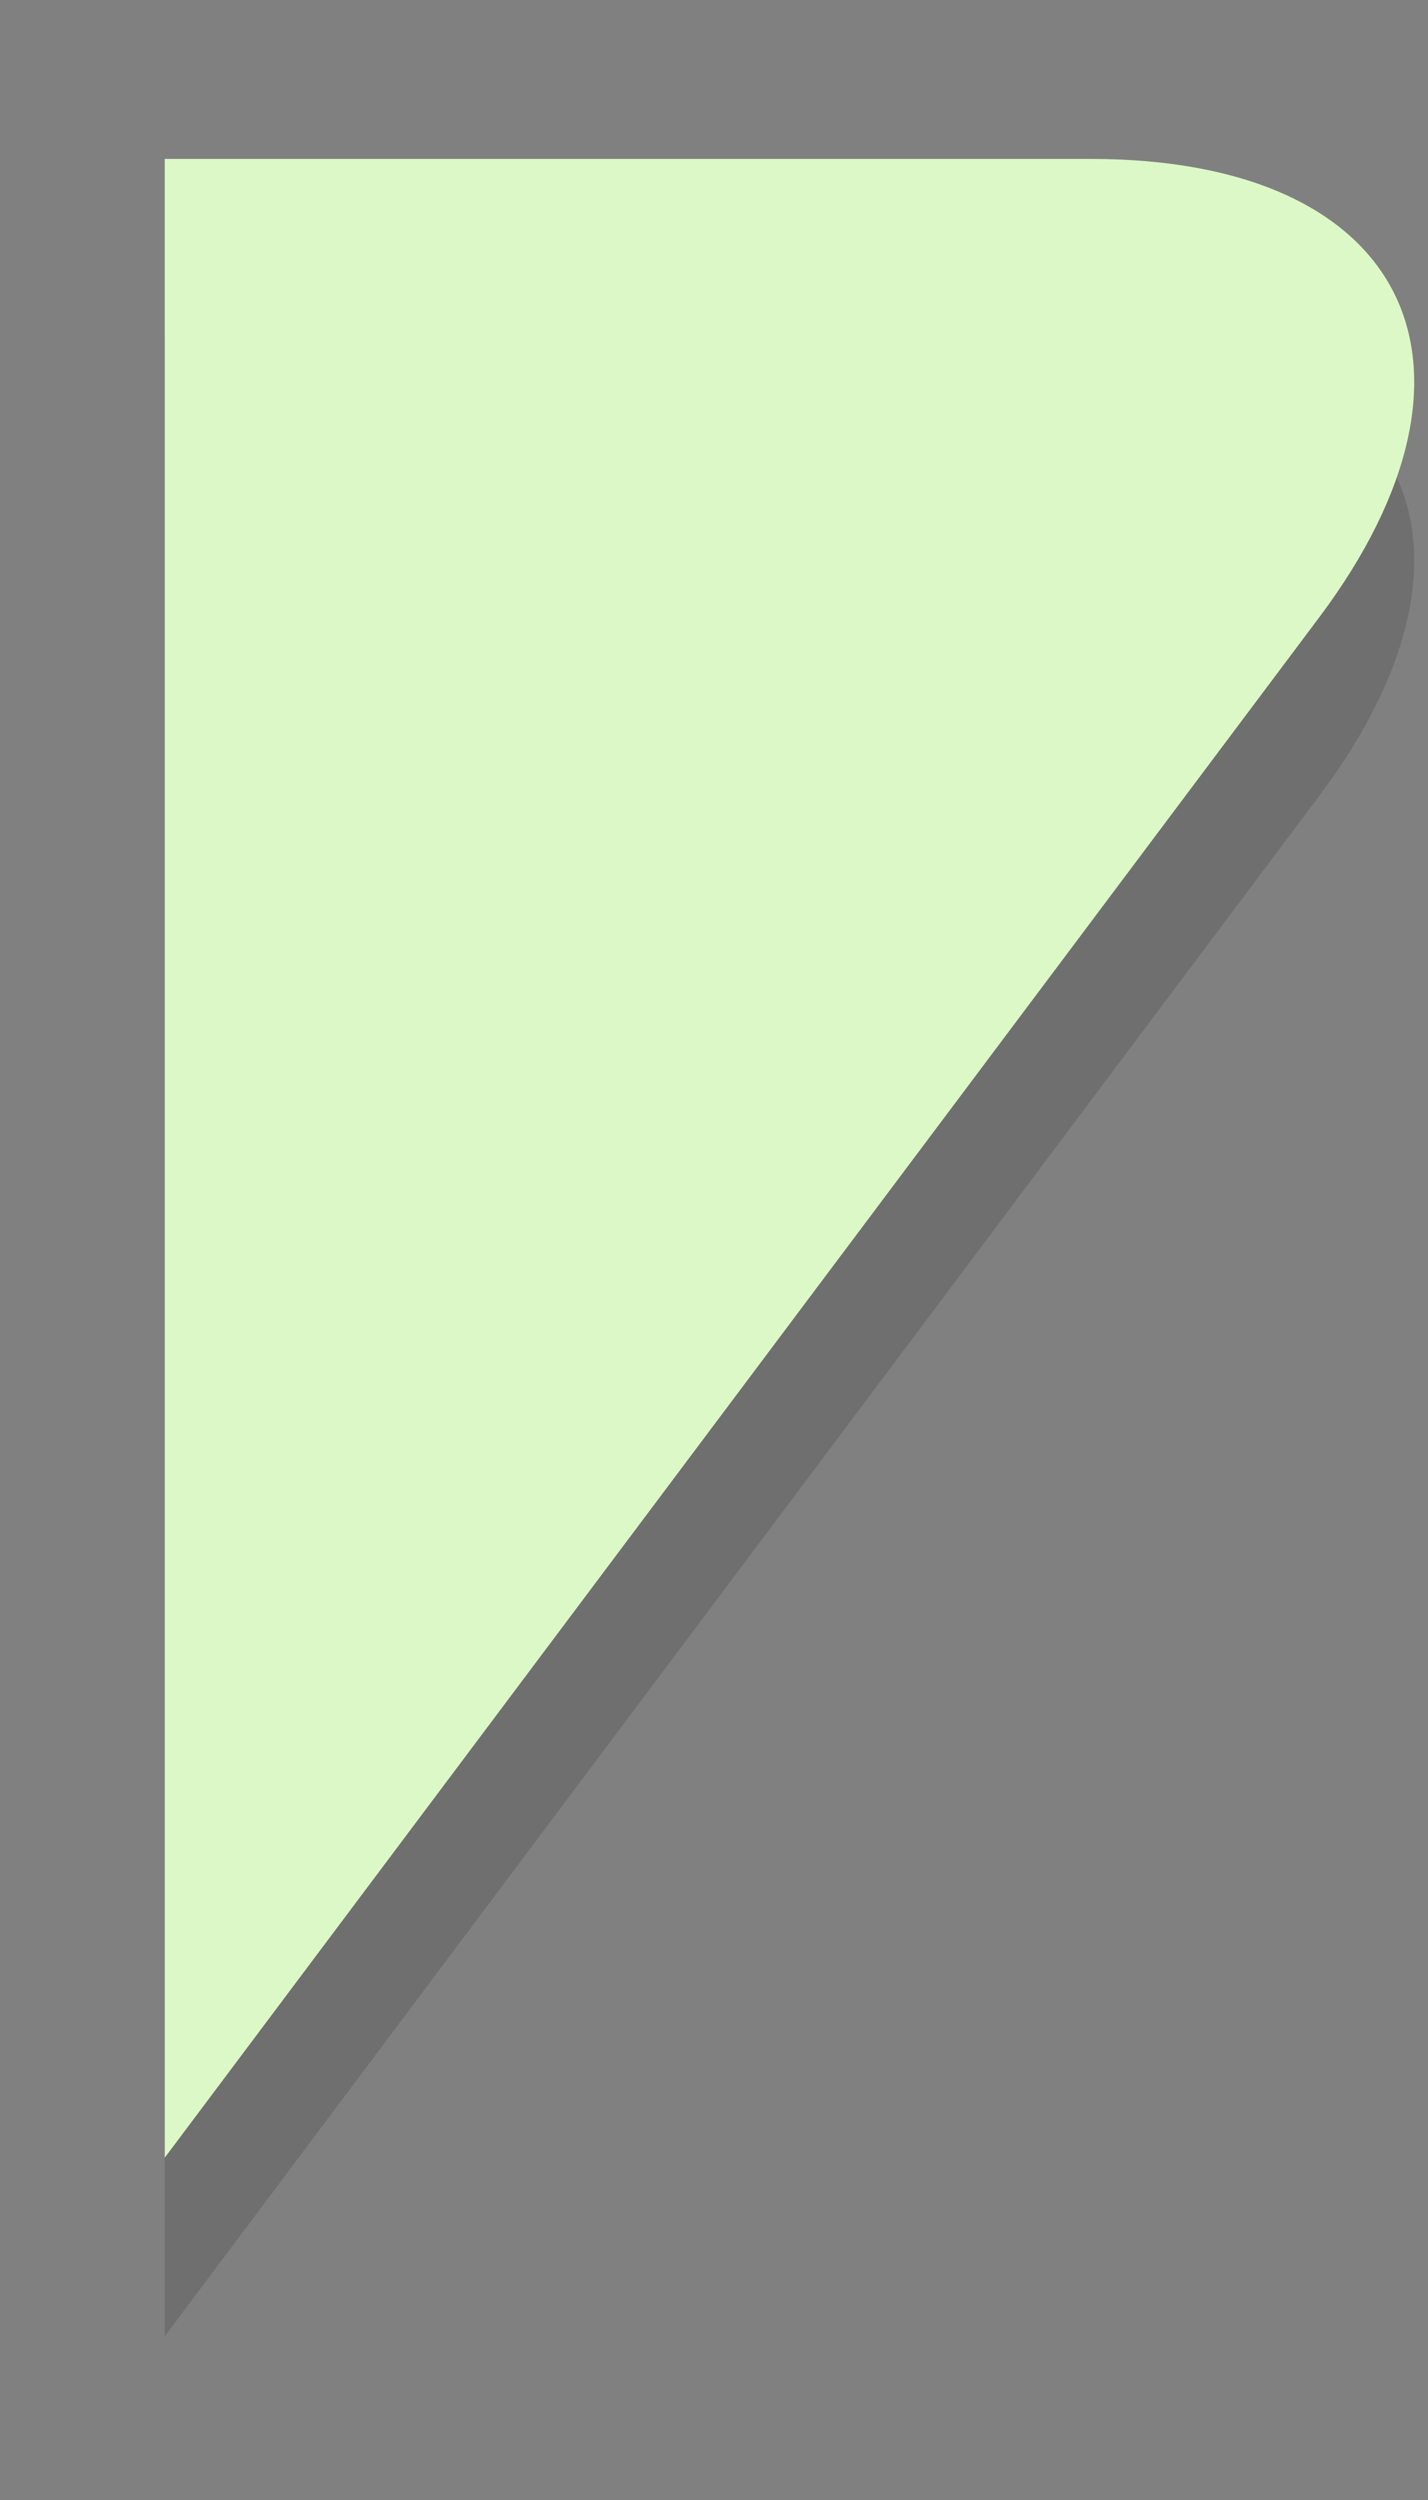 <svg width="8" height="14" viewBox="0 0 8 14" fill="none" xmlns="http://www.w3.org/2000/svg">
<rect x="0" y="0" width="8" height="14" fill="#808080" stroke="none"/>
<path opacity="0.13" d="M7.39 4.458L0.923 13.083V1.89H6.111C7.881 1.89 8.449 3.046 7.39 4.458V4.458Z" fill="black"/>
<path d="M7.39 3.458L0.923 12.083V0.89H6.111C7.881 0.89 8.449 2.046 7.39 3.458V3.458Z" fill="#DCF8C7"/>
</svg>
